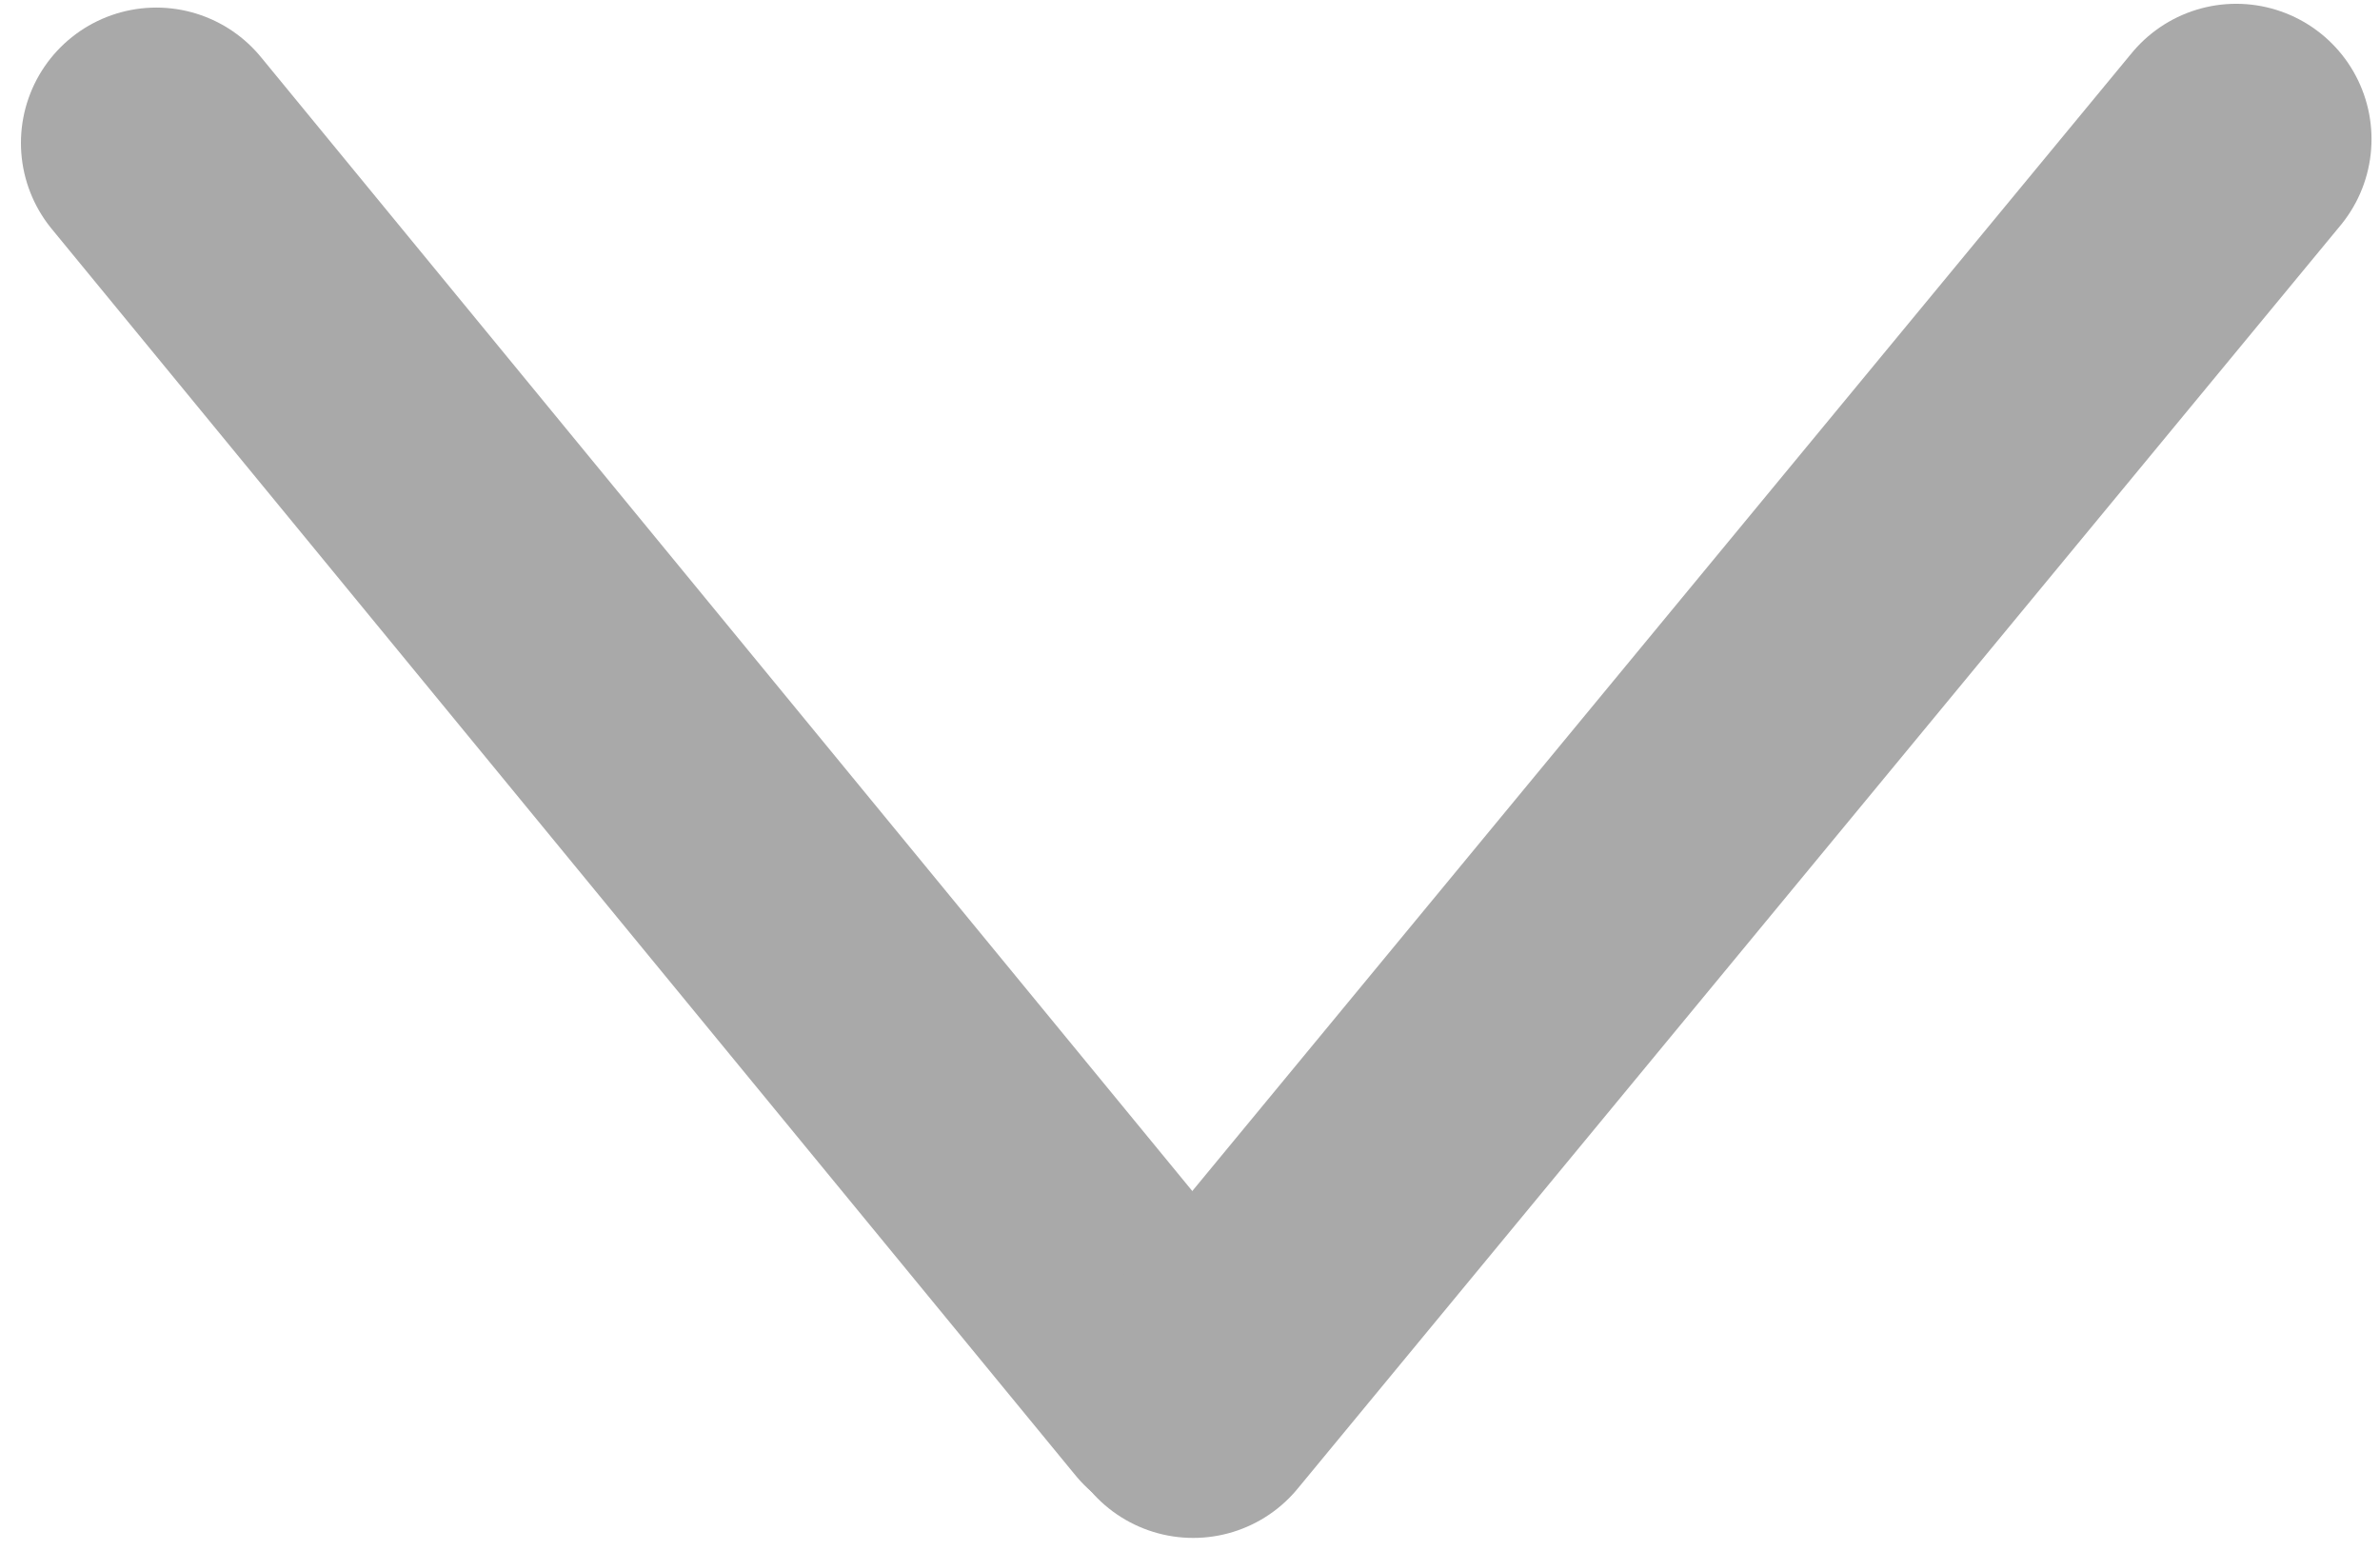 <?xml version="1.0" encoding="utf-8"?>
<!-- Generator: Adobe Illustrator 16.0.0, SVG Export Plug-In . SVG Version: 6.00 Build 0)  -->
<!DOCTYPE svg PUBLIC "-//W3C//DTD SVG 1.1//EN" "http://www.w3.org/Graphics/SVG/1.1/DTD/svg11.dtd">
<svg version="1.1" id="Layer_1" xmlns="http://www.w3.org/2000/svg" xmlns:xlink="http://www.w3.org/1999/xlink" x="0px" y="0px"
	 width="26.375px" height="17.188px" viewBox="8.896 17.75 26.375 17.188" enable-background="new 8.896 17.75 26.375 17.188"
	 xml:space="preserve">
<g>
	
		<line fill="none" stroke="#A9A9A9" stroke-width="3" stroke-linecap="round" stroke-linejoin="round" stroke-miterlimit="10" x1="10.628" y1="19.334" x2="21.973" y2="33.145"/>
	
		<line fill="none" stroke="#A9A9A9" stroke-width="3" stroke-linecap="round" stroke-linejoin="round" stroke-miterlimit="10" x1="22.119" y1="33.291" x2="33.677" y2="19.292"/>
</g>
</svg>
